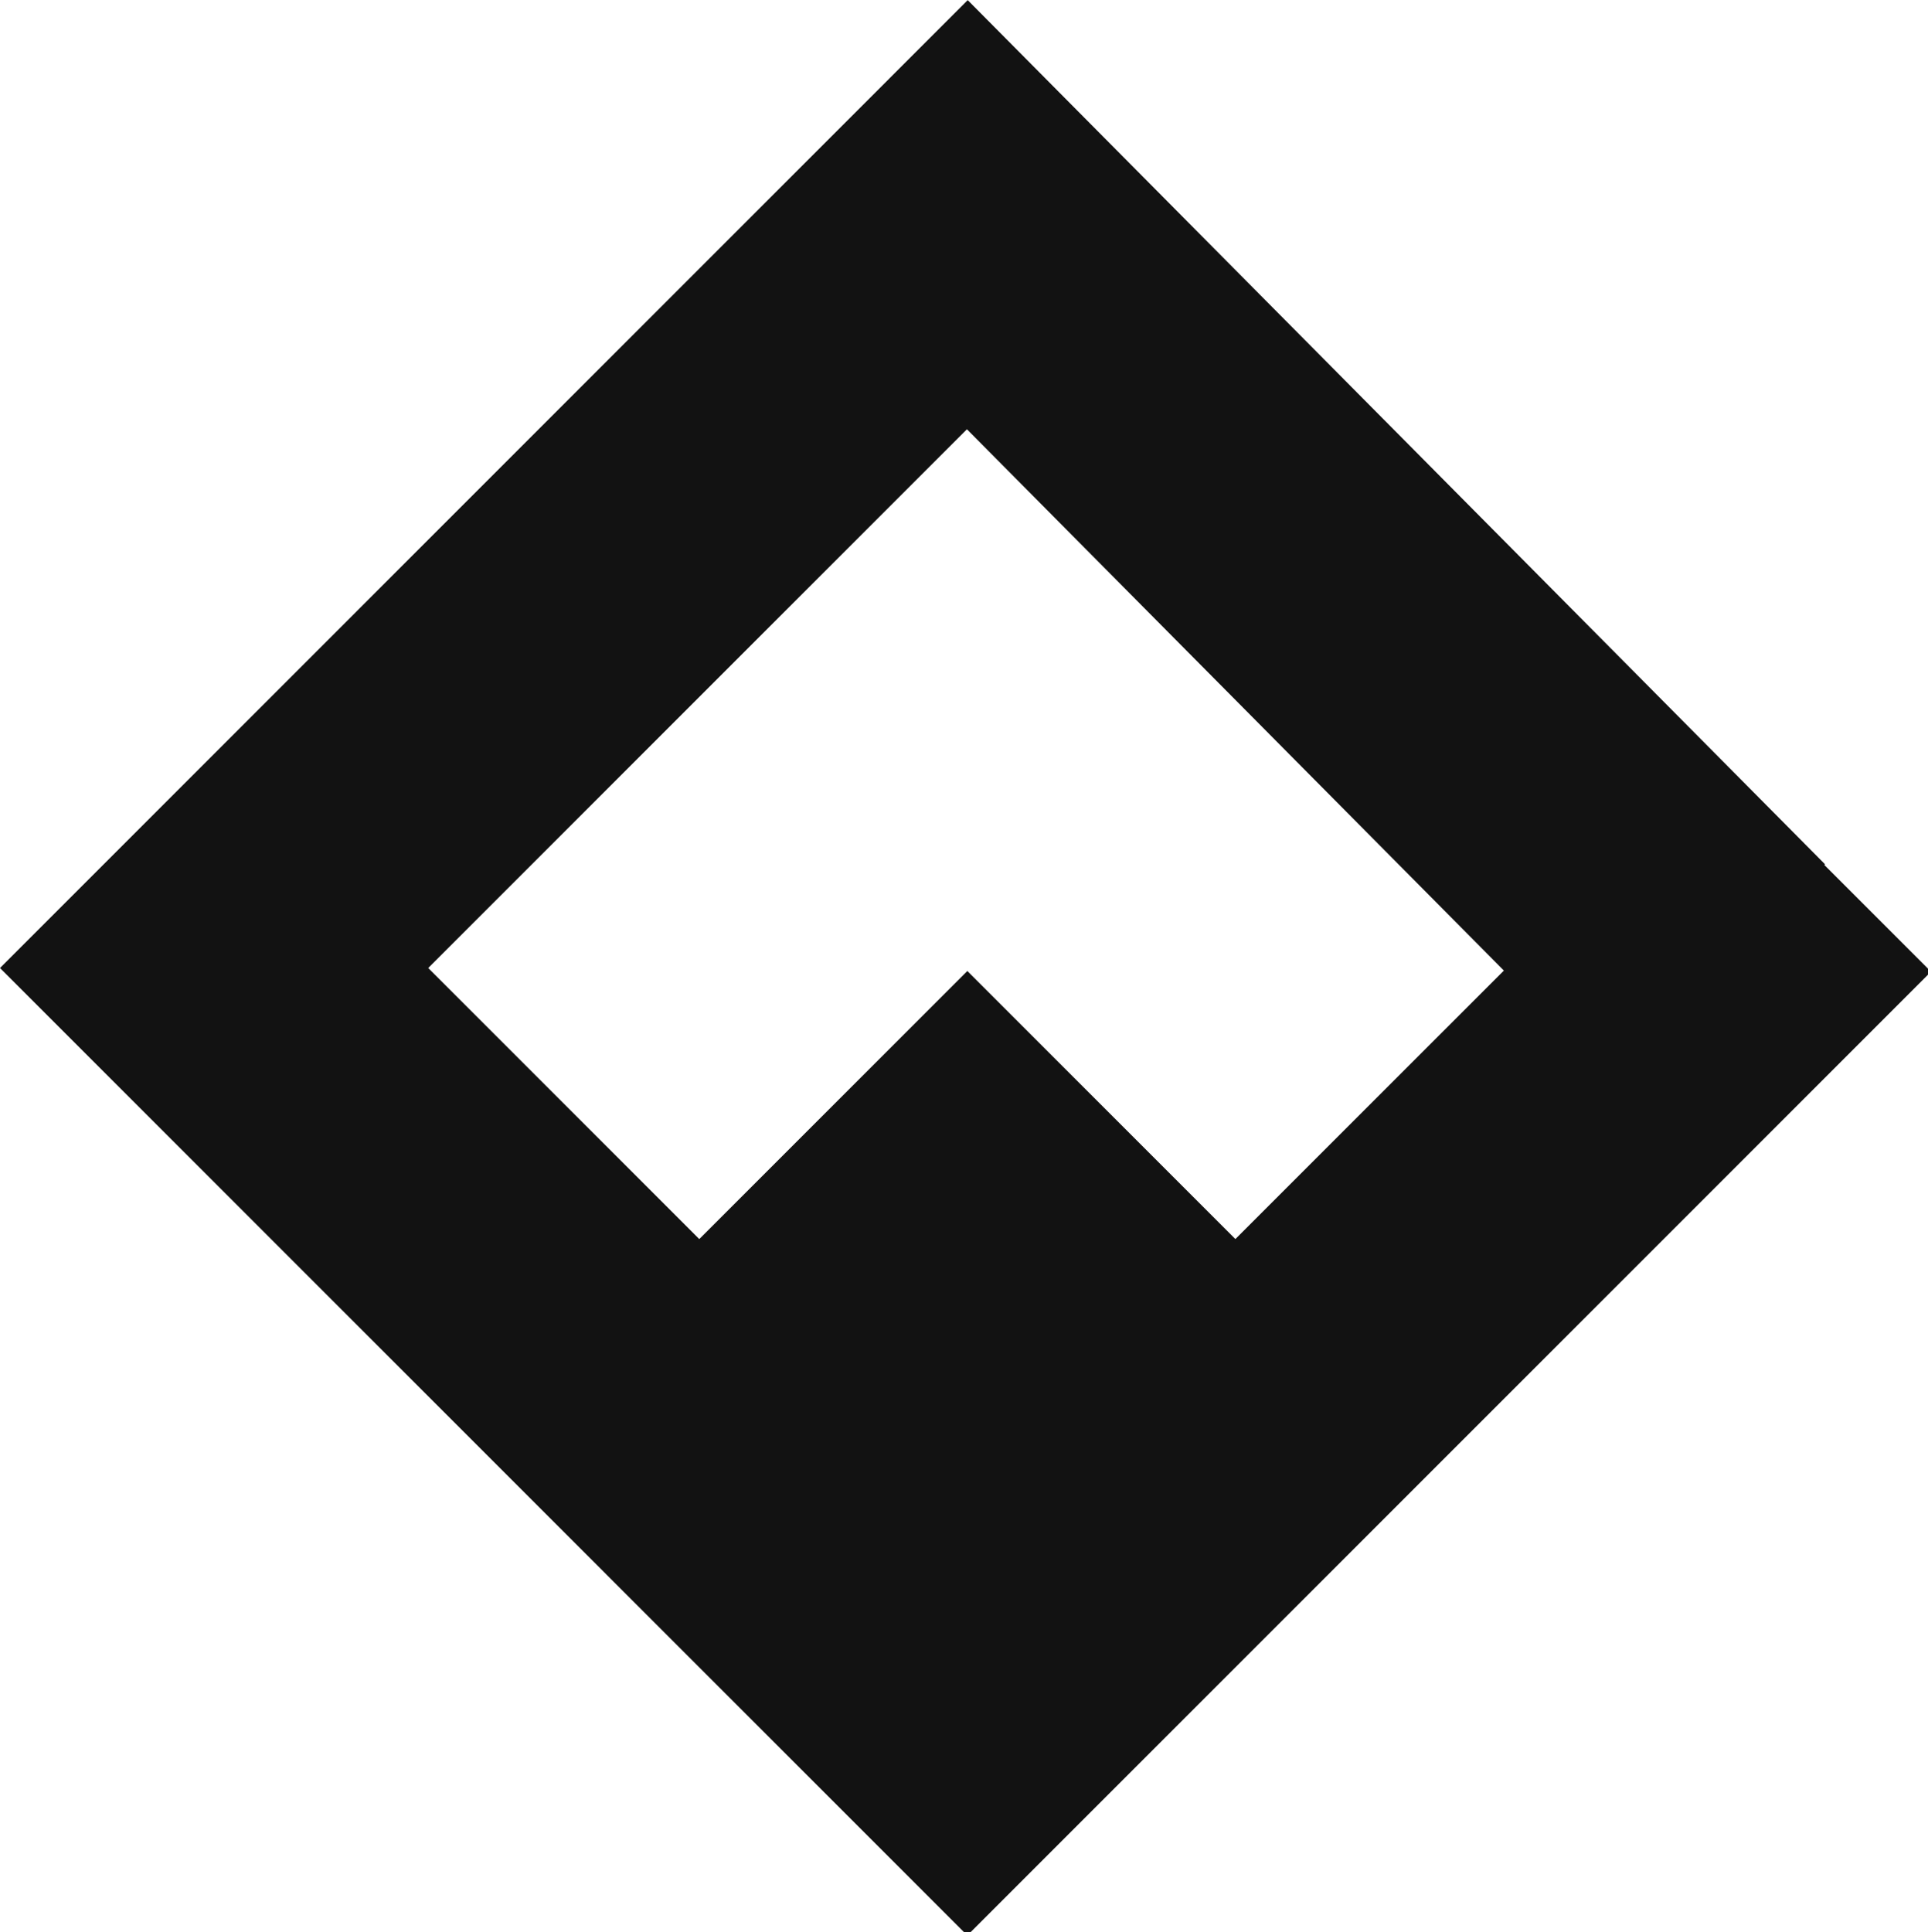 <?xml version="1.0" encoding="UTF-8" standalone="no"?>
<svg
   xmlns:dc="http://purl.org/dc/elements/1.1/"
   xmlns:cc="http://creativecommons.org/ns#"
   xmlns:rdf="http://www.w3.org/1999/02/22-rdf-syntax-ns#"
   xmlns:svg="http://www.w3.org/2000/svg"
   xmlns="http://www.w3.org/2000/svg"
   width="38.26mm"
   height="38.344mm"
   viewBox="0 0 38.26 38.344"
   version="1.1"
   id="svg847">
  <defs
     id="defs841" />
  <g
     style="stroke:#121212"
     id="layer1"
     transform="translate(-74.67,-131.173)">
    <path
       id="path33"
       transform="matrix(0.265,0,0,0.265,74.67,131.173)"
       d="M 72.467 0.01 L 0 72.484 L 72.438 144.924 L 144.604 72.758 L 136.617 64.77 L 136.668 64.719 L 72.467 0.01 z M 72.408 32.143 L 112.617 72.676 L 92.51 92.779 L 72.438 72.707 L 52.365 92.781 L 32.066 72.484 L 72.408 32.143 z "
       style="color:#000000;font-style:normal;font-variant:normal;font-weight:normal;font-stretch:normal;font-size:medium;line-height:normal;font-family:sans-serif;font-variant-ligatures:normal;font-variant-position:normal;font-variant-caps:normal;font-variant-numeric:normal;font-variant-alternates:normal;font-feature-settings:normal;text-indent:0;text-align:start;text-decoration:none;text-decoration-line:none;text-decoration-style:solid;text-decoration-color:#000000;letter-spacing:normal;word-spacing:normal;text-transform:none;writing-mode:lr-tb;direction:ltr;text-orientation:mixed;dominant-baseline:auto;baseline-shift:baseline;text-anchor:start;white-space:normal;shape-padding:0;clip-rule:nonzero;display:inline;overflow:visible;visibility:visible;opacity:1;isolation:auto;mix-blend-mode:normal;color-interpolation:sRGB;color-interpolation-filters:linearRGB;solid-color:#000000;solid-opacity:1;vector-effect:none;fill:#121212;fill-opacity:1;fill-rule:evenodd;stroke:none;stroke-width:22.677;stroke-linecap:butt;stroke-linejoin:miter;stroke-miterlimit:4;stroke-dasharray:none;stroke-dashoffset:0;stroke-opacity:1;color-rendering:auto;image-rendering:auto;shape-rendering:auto;text-rendering:auto;enable-background:accumulate" />
  </g>
</svg>
